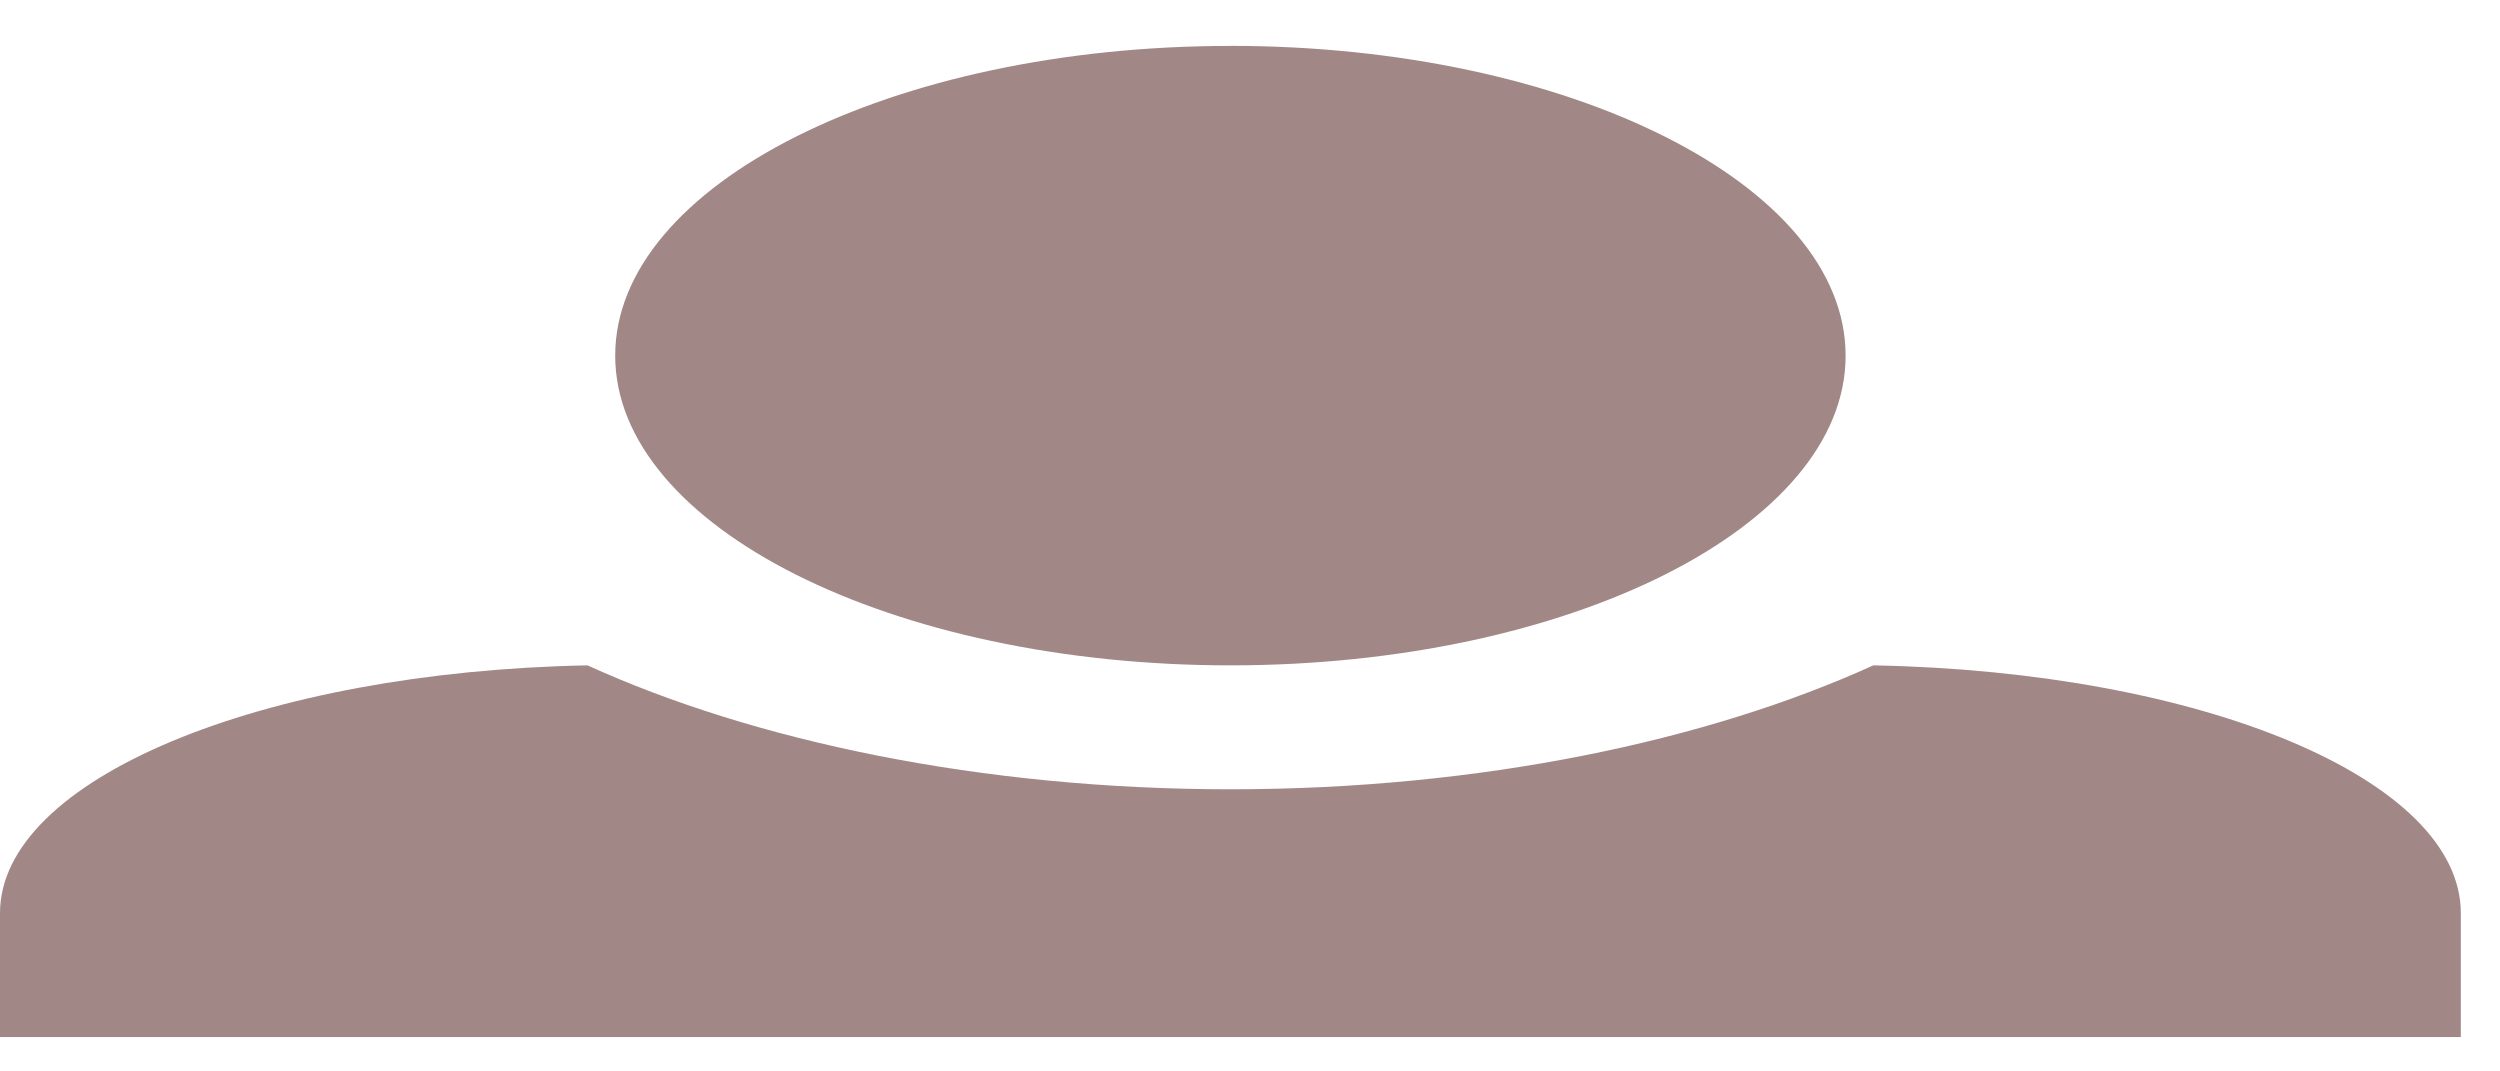 <svg width="49" height="21" fill="none" xmlns="http://www.w3.org/2000/svg"><path d="M24.116.9c-6.632 0-12.058 2.72-12.058 6.07 0 3.352 5.426 6.071 12.058 6.071s12.058-2.72 12.058-6.07c0-3.352-5.426-6.072-12.058-6.072Zm-12.6 12.141C5.124 13.163 0 15.276 0 17.898v2.429h48.232v-2.429c0-2.622-5.064-4.735-11.515-4.857-3.256 1.482-7.717 2.429-12.6 2.429-4.884 0-9.346-.947-12.602-2.429Z" fill="#A28787"/></svg>